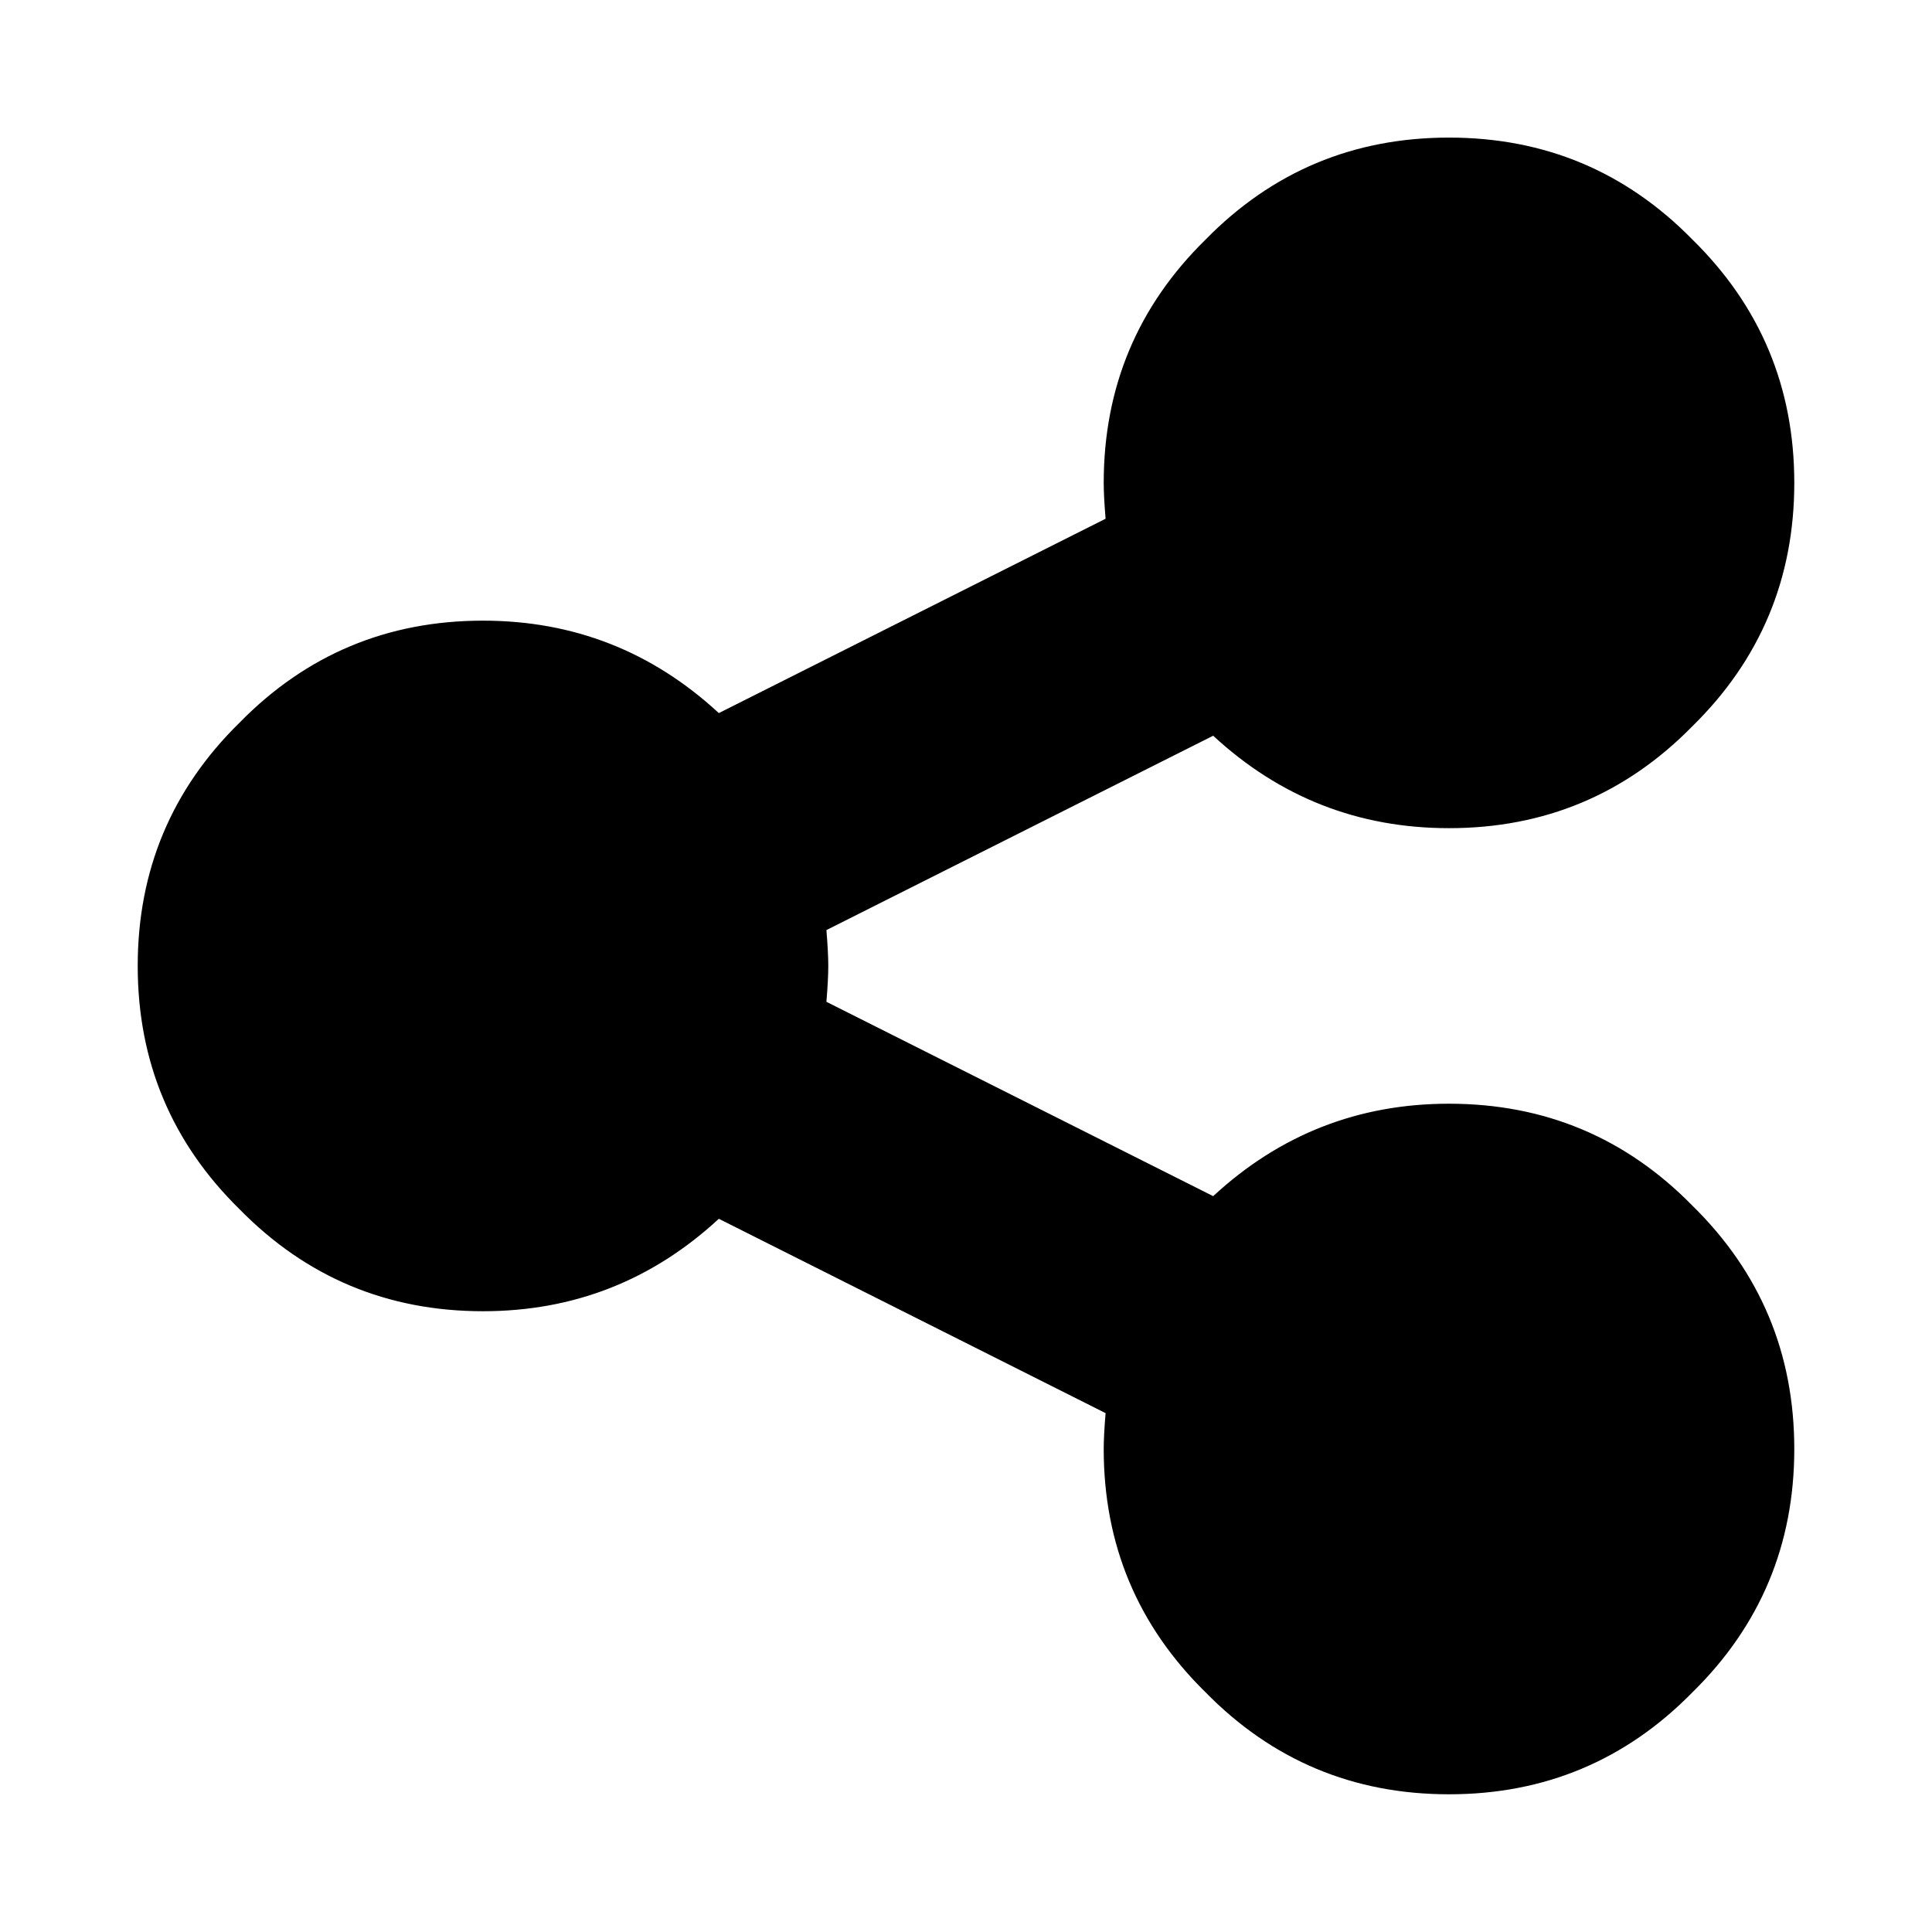 <!-- Generated by IcoMoon.io -->
<svg version="1.1" xmlns="http://www.w3.org/2000/svg" width="32" height="32" viewBox="0 0 32 32">
<title>share-alt</title>
<path d="M24 18.281q2.375 0 4.031 1.688 1.688 1.656 1.688 4.031t-1.688 4.031q-1.656 1.688-4.031 1.688t-4.031-1.688q-1.688-1.656-1.688-4.031 0-0.219 0.031-0.594l-6.406-3.219q-1.656 1.531-3.906 1.531-2.375 0-4.031-1.688-1.688-1.656-1.688-4.031t1.688-4.031q1.656-1.688 4.031-1.688 2.25 0 3.906 1.531l6.406-3.219q-0.031-0.375-0.031-0.594 0-2.375 1.688-4.031 1.656-1.688 4.031-1.688t4.031 1.688q1.688 1.656 1.688 4.031t-1.688 4.031q-1.656 1.688-4.031 1.688-2.25 0-3.906-1.531l-6.406 3.219q0.031 0.375 0.031 0.594t-0.031 0.594l6.406 3.219q1.656-1.531 3.906-1.531z"></path>
</svg>
